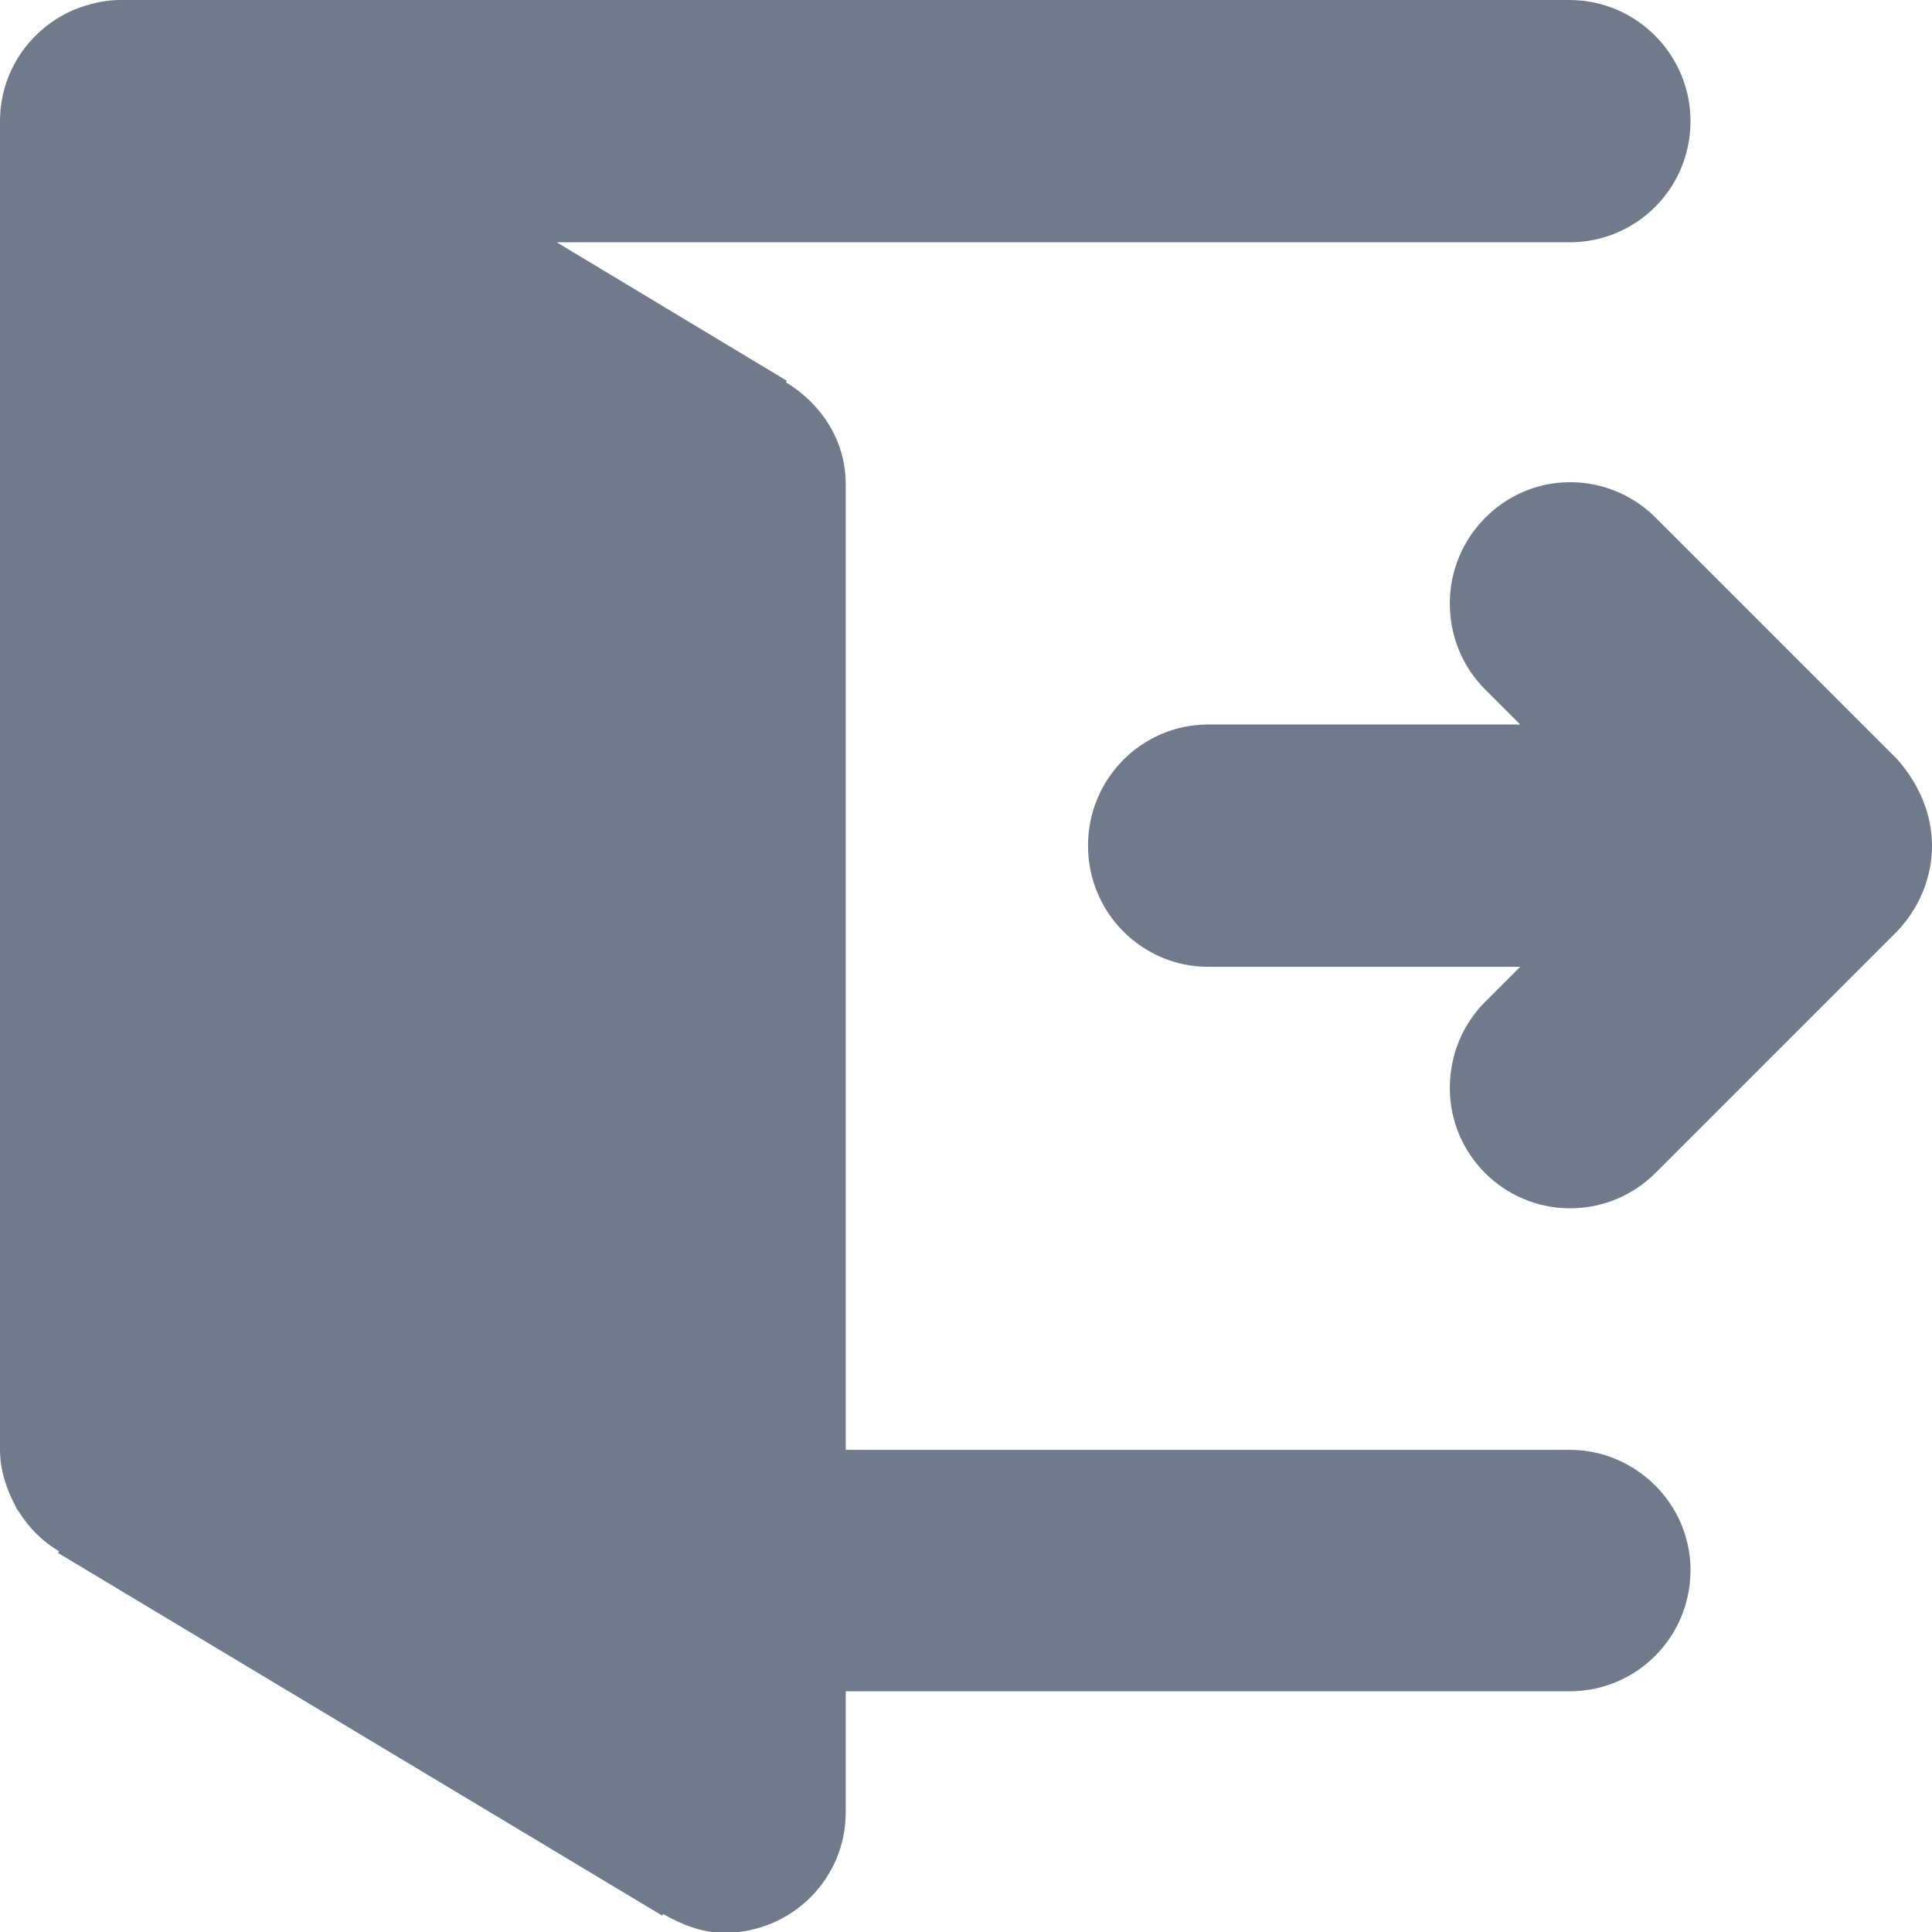 <svg width="19" height="19" viewBox="0 0 19 19" fill="none" xmlns="http://www.w3.org/2000/svg">
<g opacity="0.7">
<path d="M19 8.317C19 8.647 18.863 8.944 18.654 9.162L16.279 11.537C16.061 11.754 15.764 11.883 15.441 11.883C14.789 11.883 14.258 11.352 14.258 10.7C14.258 10.37 14.387 10.072 14.604 9.854L14.95 9.508H11.883C11.231 9.508 10.7 8.977 10.7 8.317C10.7 7.656 11.231 7.125 11.883 7.125H14.95L14.604 6.779C14.387 6.561 14.258 6.264 14.258 5.933C14.258 5.281 14.789 4.742 15.441 4.742C15.772 4.742 16.07 4.879 16.279 5.088L18.654 7.463C18.863 7.697 19 7.994 19 8.317ZM15.434 2.383H13.059H10.684H5.475L7.737 3.744L7.729 3.76C8.075 3.969 8.317 4.331 8.317 4.758V14.258H9.5H13.059H15.434C16.086 14.258 16.625 14.789 16.625 15.441C16.625 16.102 16.094 16.633 15.434 16.633H9.5H8.317V17.825C8.317 18.477 7.785 19.008 7.125 19.008C6.9 19.008 6.706 18.927 6.521 18.823L6.513 18.839L0.572 15.273L0.58 15.256C0.419 15.16 0.29 15.031 0.193 14.878C0.177 14.854 0.161 14.838 0.153 14.814C0.064 14.645 0 14.459 0 14.258V1.192C0 0.7 0.298 0.282 0.725 0.097C0.869 0.04 1.022 0 1.183 0H10.684H15.434C16.086 0 16.625 0.531 16.625 1.192C16.625 1.852 16.094 2.383 15.434 2.383Z" fill="#324158"/>
</g>
</svg>
